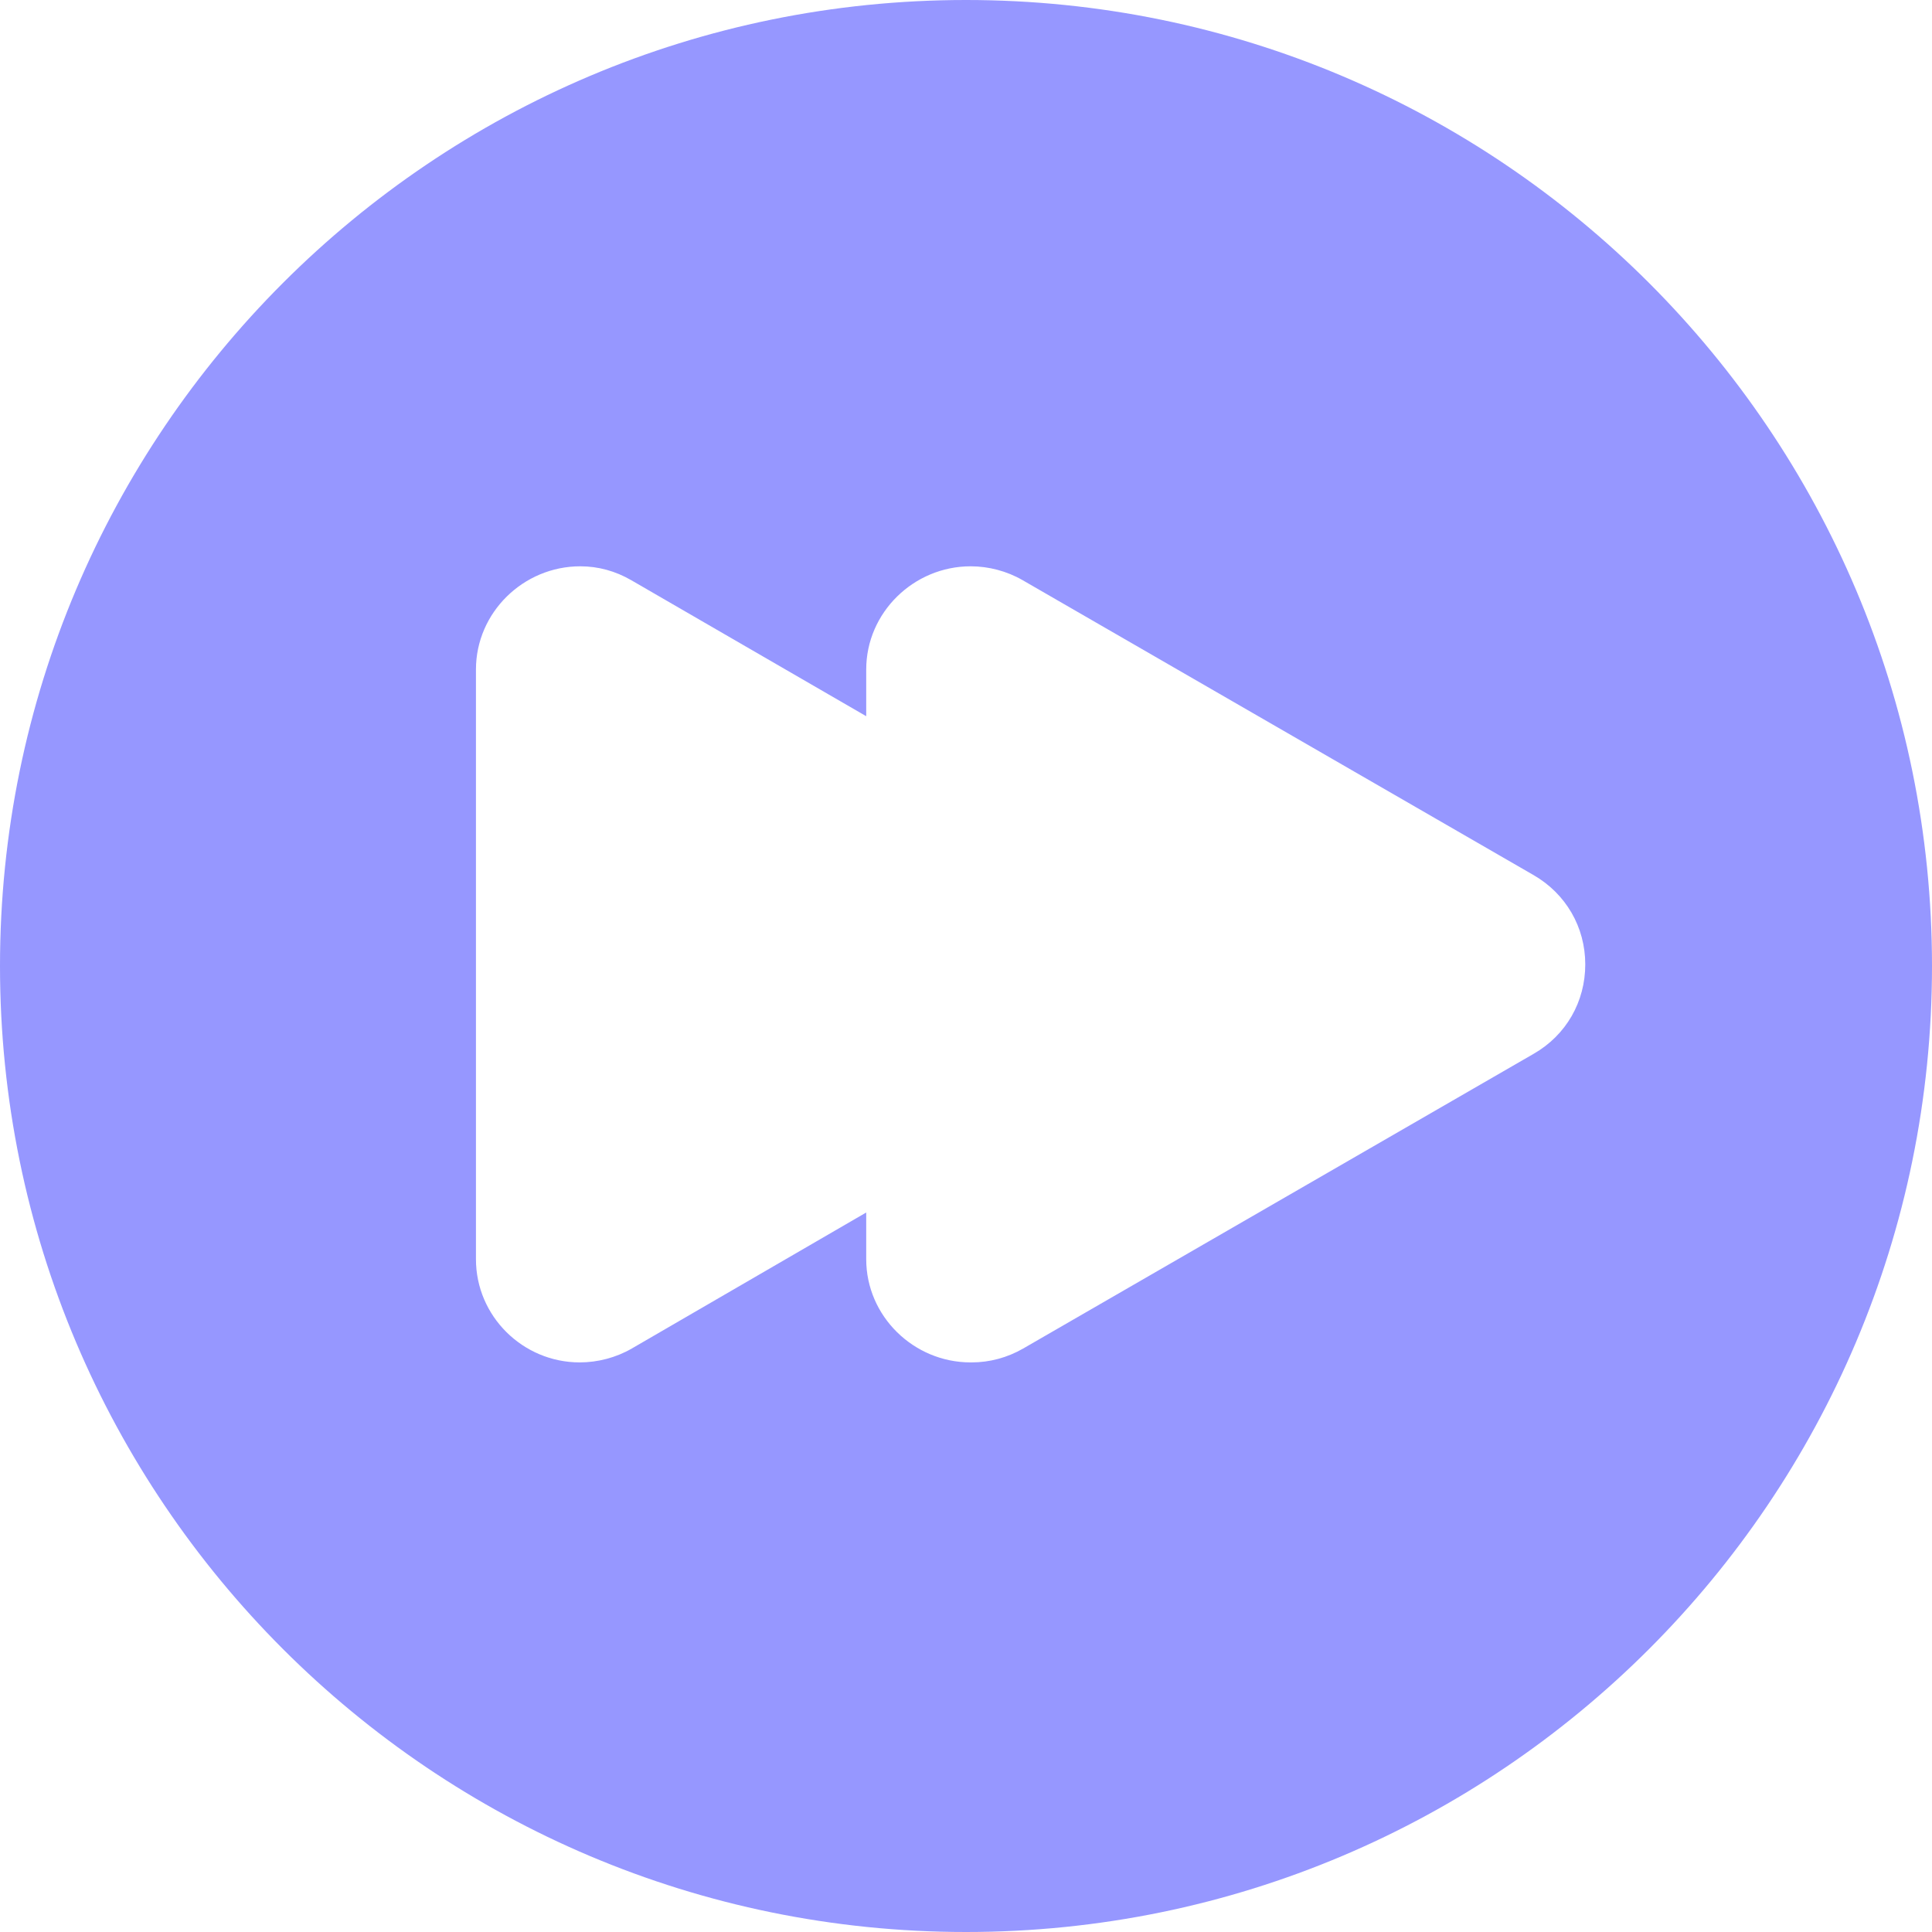 <svg viewBox="0 0 17 17" fill="none" xmlns="http://www.w3.org/2000/svg">
<path d="M8.5 0C3.806 0 0 3.806 0 8.5C0 13.194 3.806 17 8.5 17C13.194 17 17 13.194 17 8.5C17 3.806 13.194 0 8.5 0ZM13.496 9.272L9.003 11.866C8.864 11.946 8.708 11.988 8.55 11.988C8.55 11.988 8.54 11.988 8.54 11.988C8.039 11.988 7.622 11.581 7.622 11.08V10.669L5.559 11.866C5.421 11.946 5.259 11.988 5.101 11.988C4.6 11.988 4.188 11.581 4.188 11.08V5.891C4.188 5.39 4.605 4.983 5.106 4.983C5.264 4.983 5.416 5.025 5.554 5.105L7.622 6.302V5.891C7.622 5.39 8.04 4.983 8.541 4.983C8.698 4.983 8.86 5.025 8.998 5.105L13.494 7.7C13.778 7.864 13.949 8.157 13.949 8.486C13.949 8.814 13.781 9.108 13.496 9.272Z" fill="#9697FF"/>
</svg>
